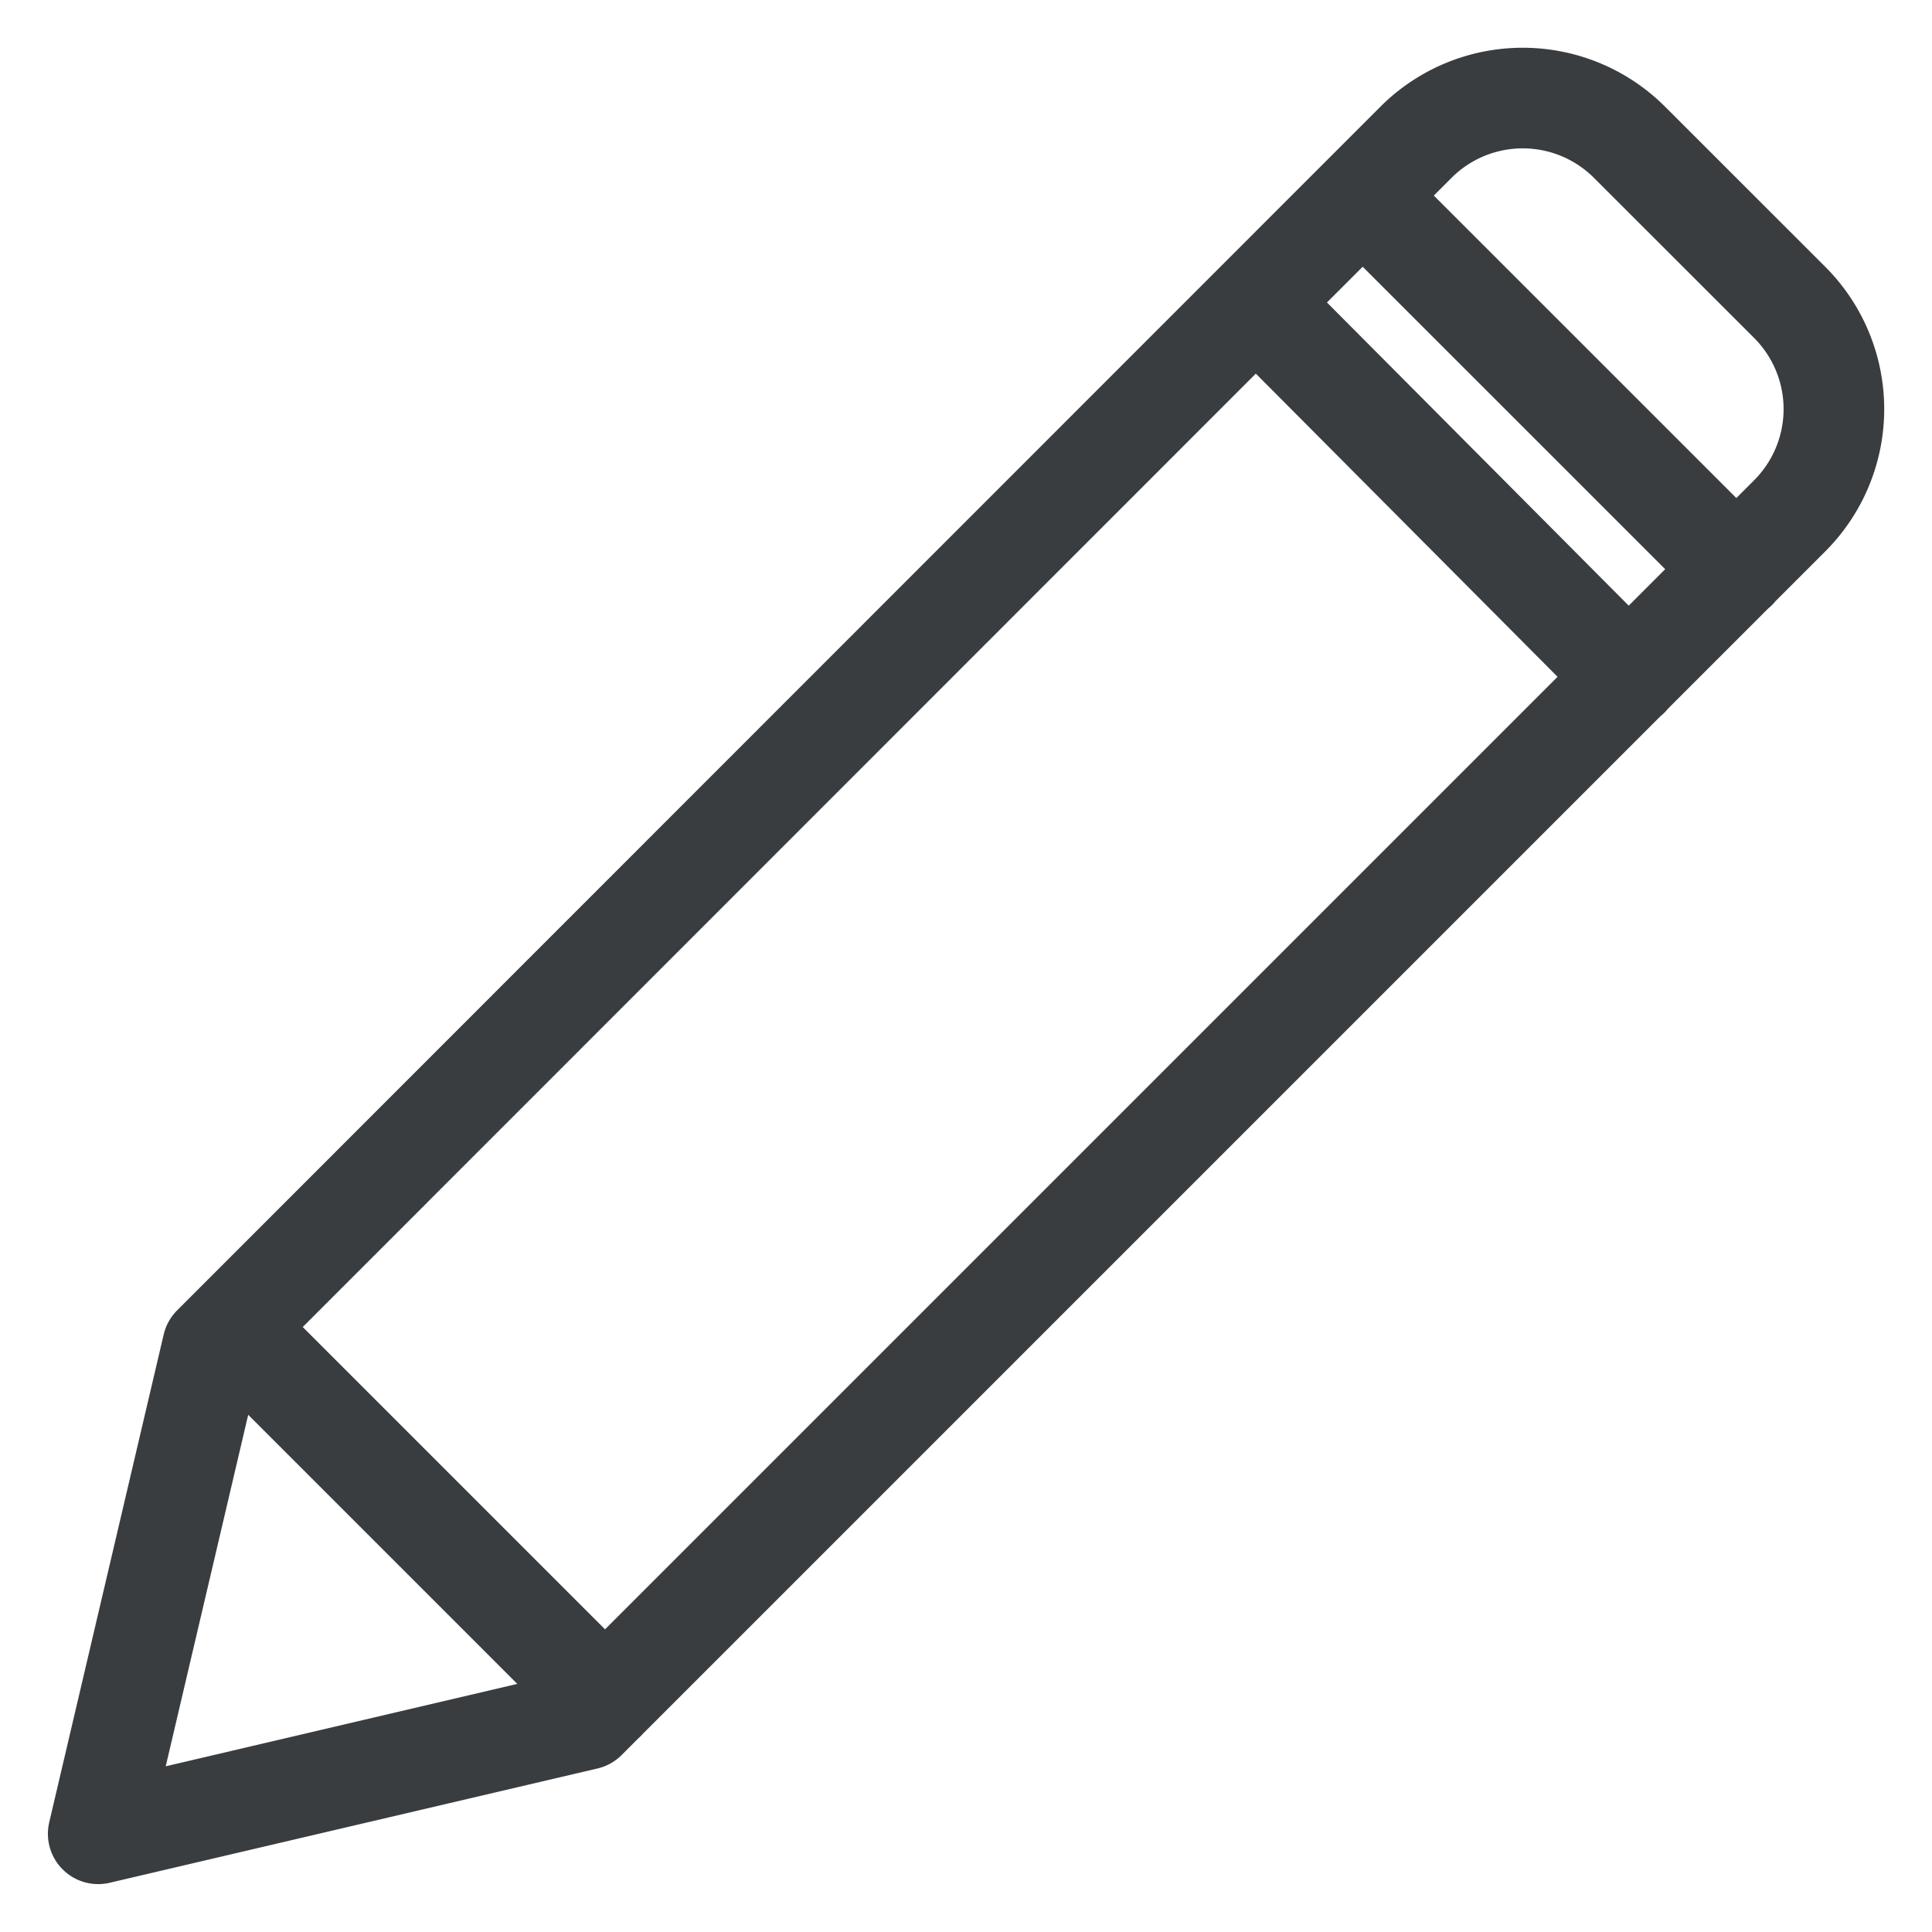 <svg viewBox="0 0 24 24" fill="none" xmlns="http://www.w3.org/2000/svg"><g clip-path="url(#a)" stroke="#3A3D40" stroke-width="1.25" stroke-linecap="round" stroke-linejoin="round"><path d="M7.28 21.36 1.22 22.78l1.422-6.06L17.59 1.767a1.876 1.876 0 0 1 2.652 0l1.99 1.989a1.875 1.875 0 0 1 0 2.652zM21.572 7.073l-4.643-4.642M20.234 8.411l-4.632-4.654M7.517 21.125l-4.64-4.64"/></g><defs><clipPath id="a"><path d="M0 0h24v24H0z"/></clipPath></defs></svg>